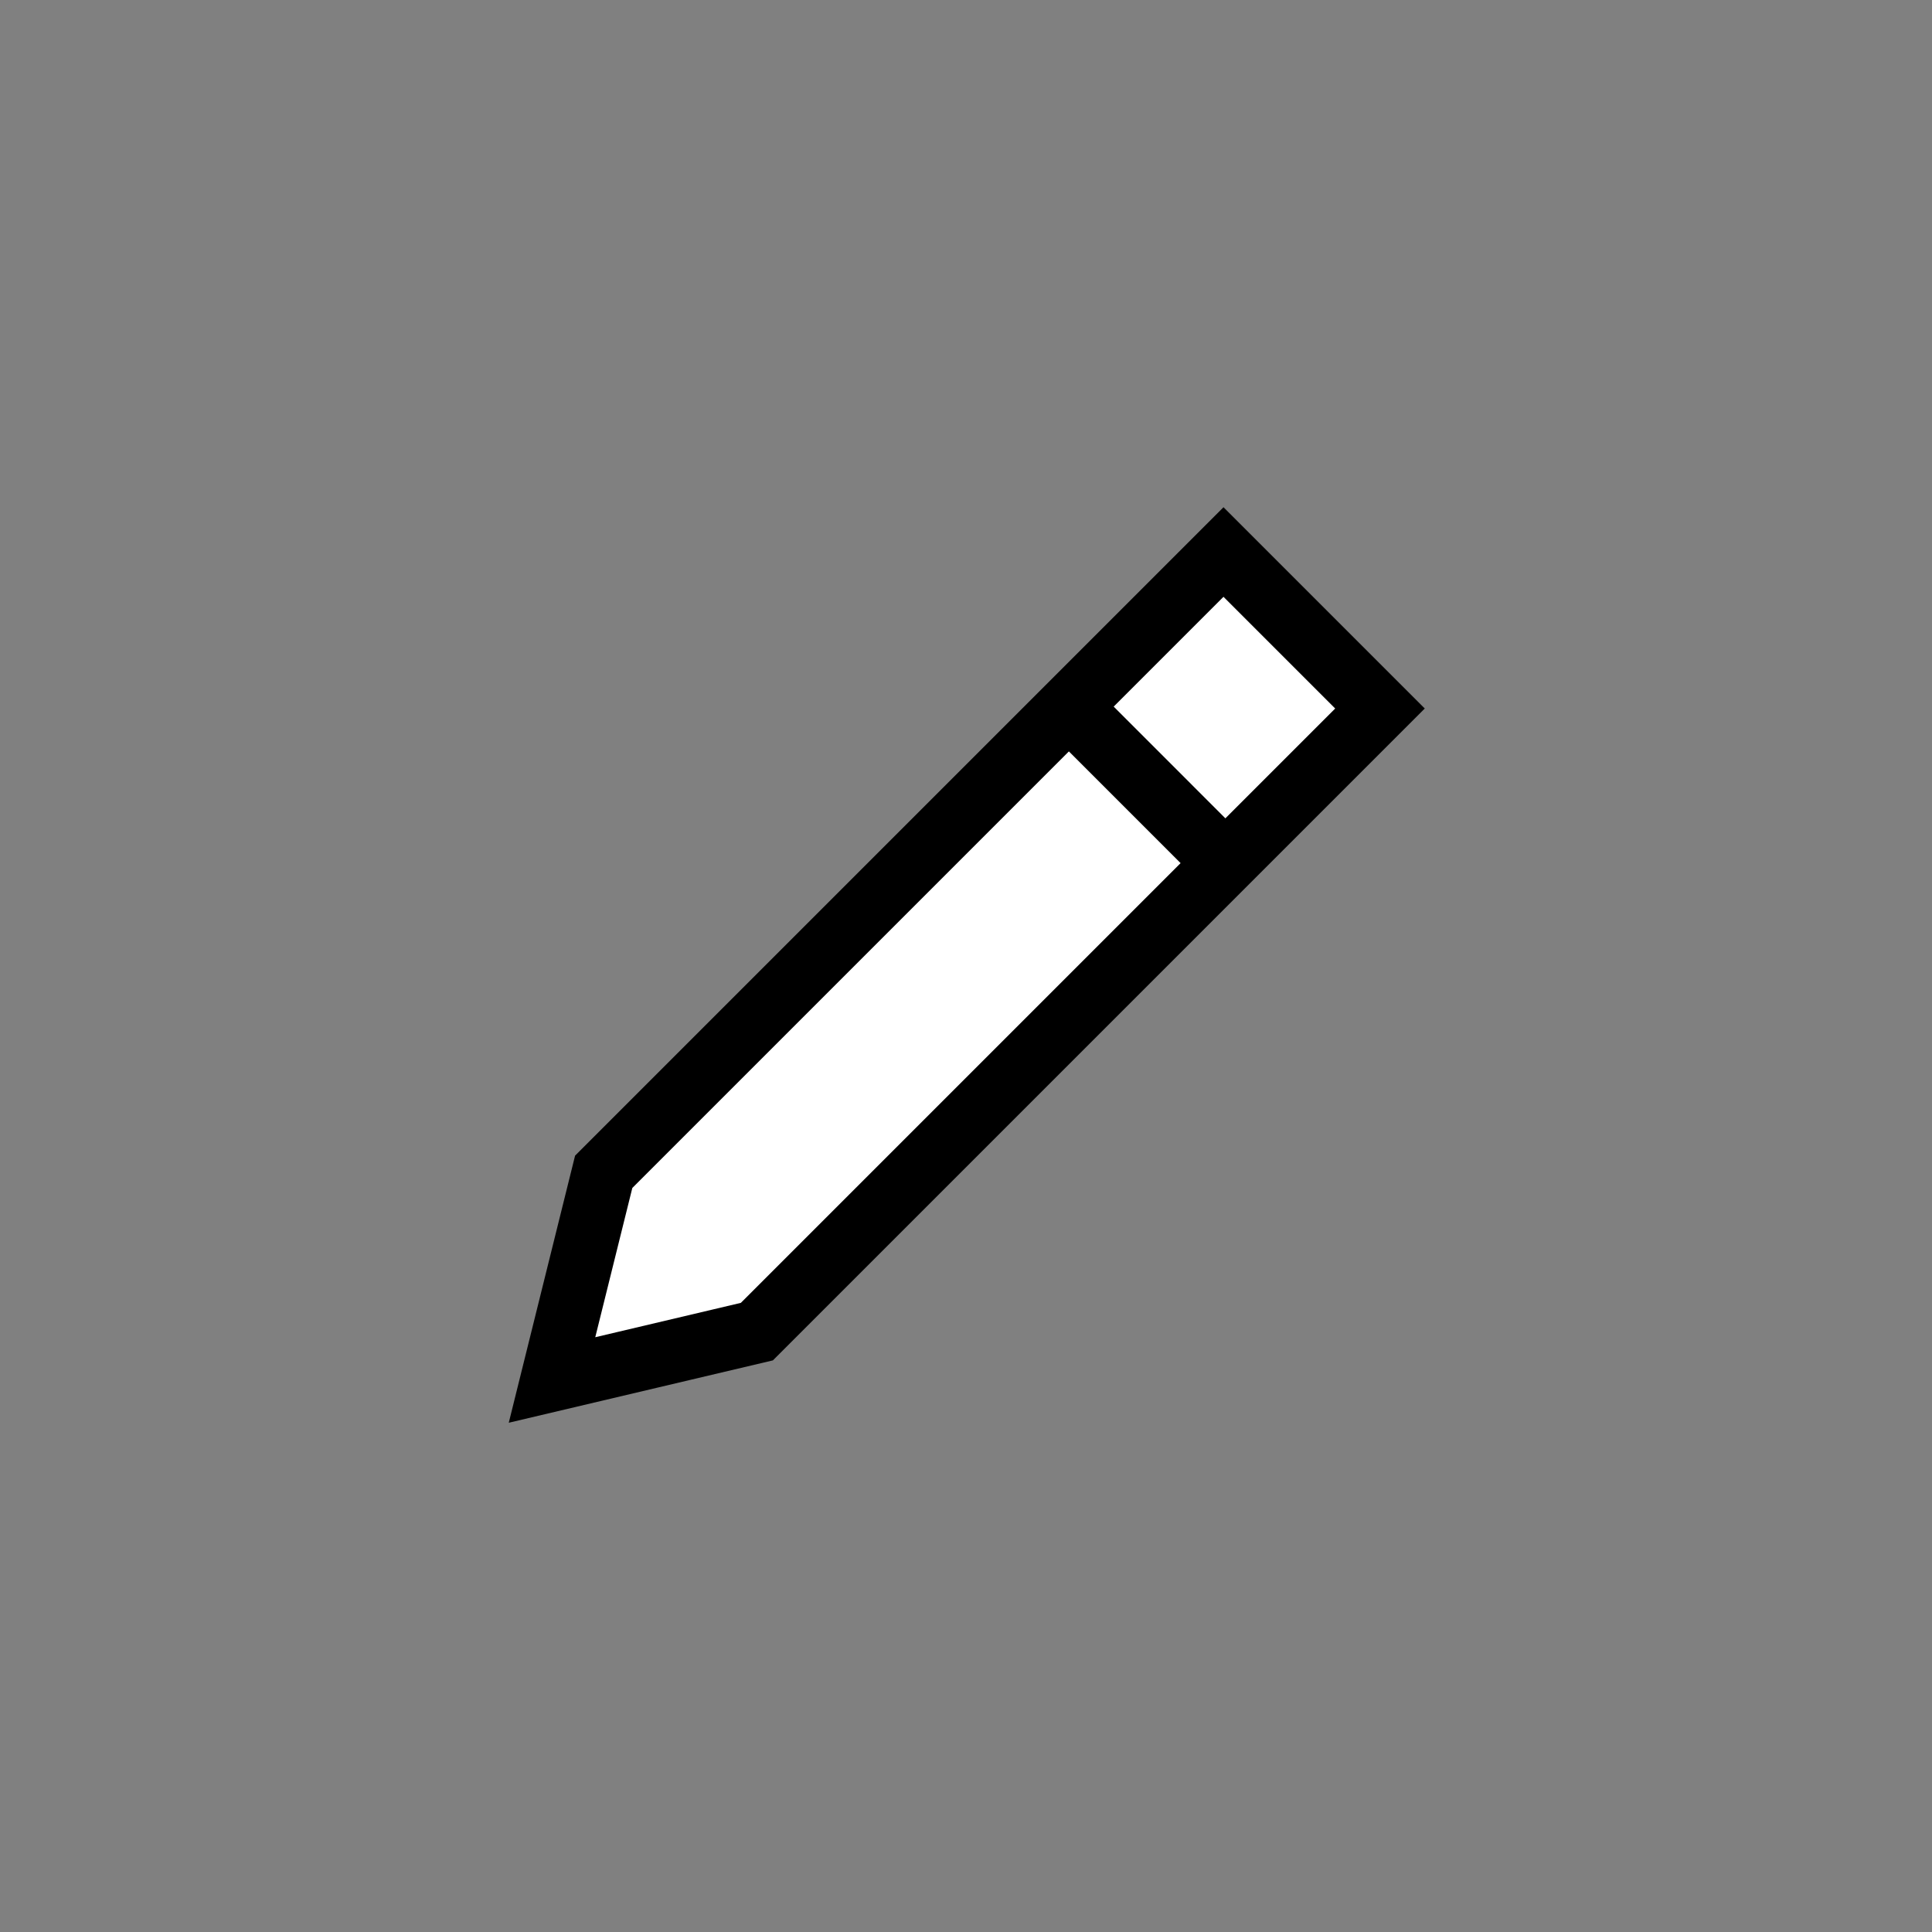 <?xml version="1.0" encoding="UTF-8"?>
<svg width="61px" height="61px" viewBox="0 0 61 61" version="1.1" xmlns="http://www.w3.org/2000/svg" xmlns:xlink="http://www.w3.org/1999/xlink">
    <rect x="0" y="0" width="61" height="61" fill="#808080" stroke="none"/>
    <!-- Generator: Sketch 55.1 (78136) - https://sketchapp.com -->
    <title>Icon / E-reader / Edit</title>
    <desc>Created with Sketch.</desc>
    <g id="Icon-/-E-reader-/-Edit" stroke="none" stroke-width="1" fill="none" fill-rule="evenodd">
        <polygon id="Stroke-1" stroke="#000000" stroke-width="2" fill="#FFFFFF" points="38.63 17.429 43.571 22.37 23.897 42.044 17.429 43.571 19.061 36.998"></polygon>
        <path d="M34.131,22.693 L37.762,26.324" id="Line" stroke="#000000" stroke-width="2" stroke-linecap="square"></path>
    </g>
</svg>